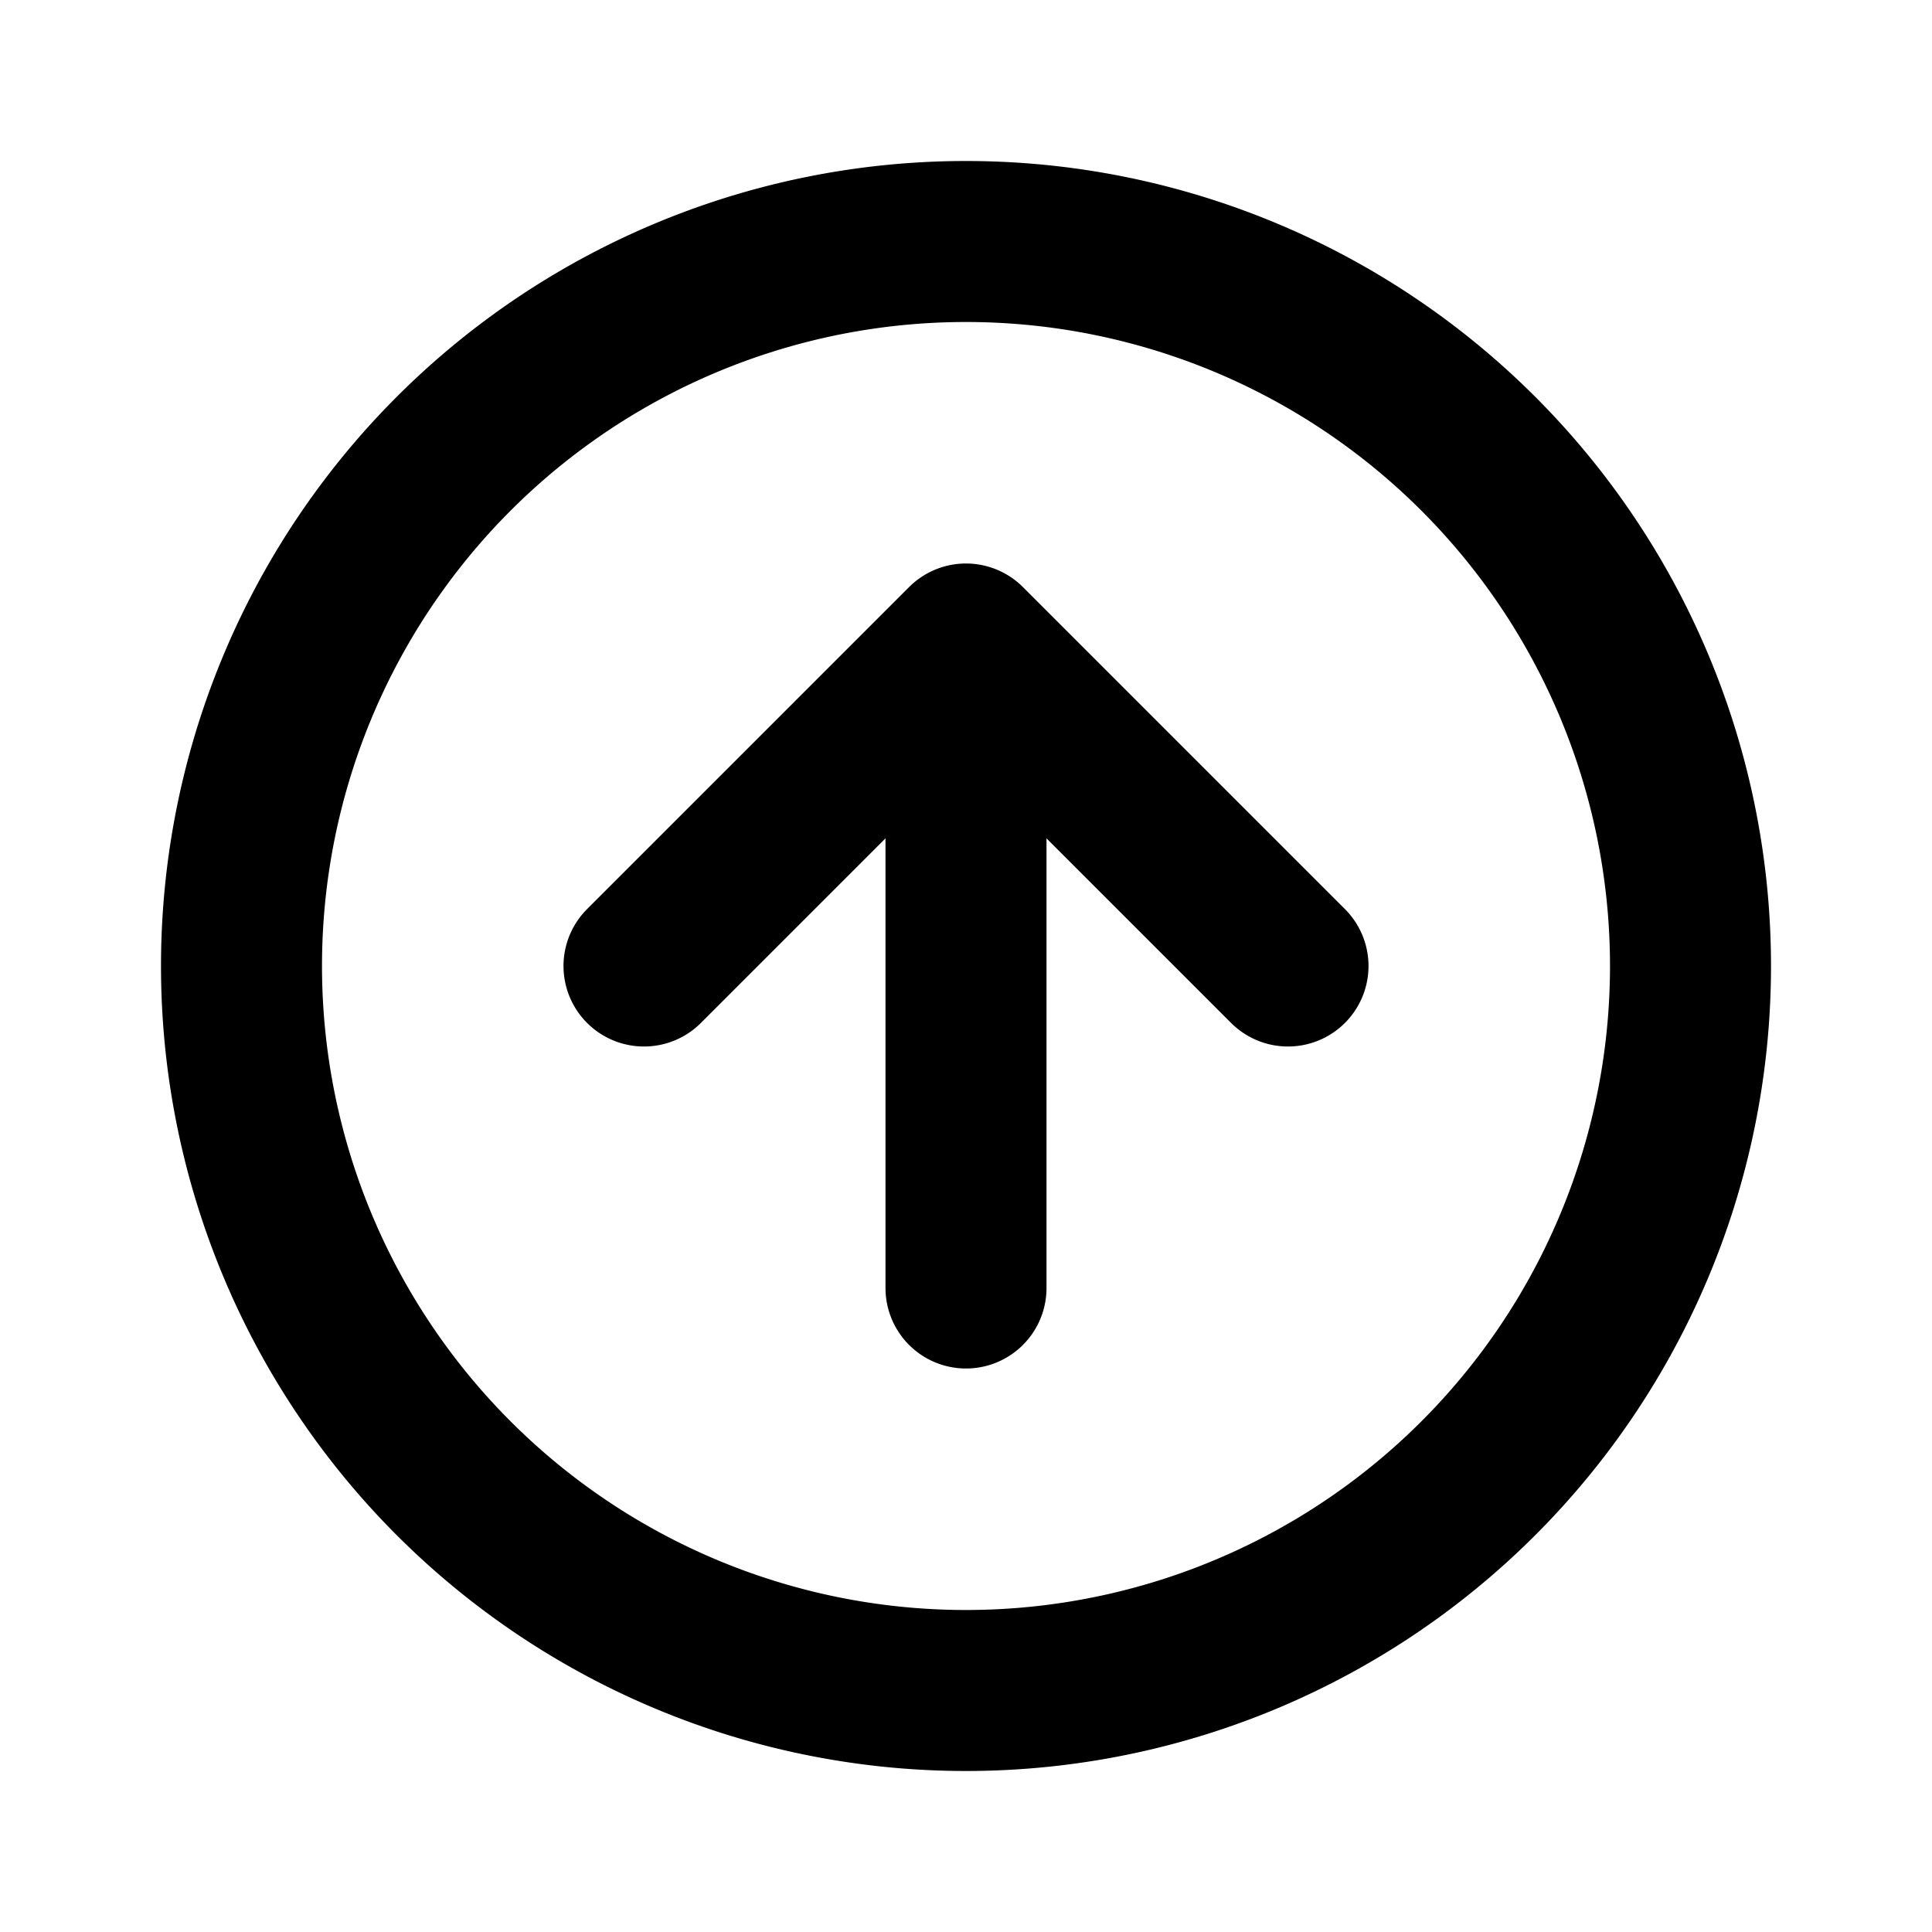 <!--
tags: [shape, direction, north, top]
category: Arrows
version: "2.3"
unicode: "f703"
-->
<svg
  xmlns="http://www.w3.org/2000/svg"
  width="24"
  height="24"
  viewBox="0 0 24 24"
  fill="none"
  stroke="currentColor"
  stroke-width="2"
  stroke-linecap="round"
  stroke-linejoin="round"
>
    <path d="M3 12a9 9 0 1 0 18 0a9 9 0 0 0 -18 0M12 8l-4 4M12 8v8M16 12l-4 -4" />
</svg>
